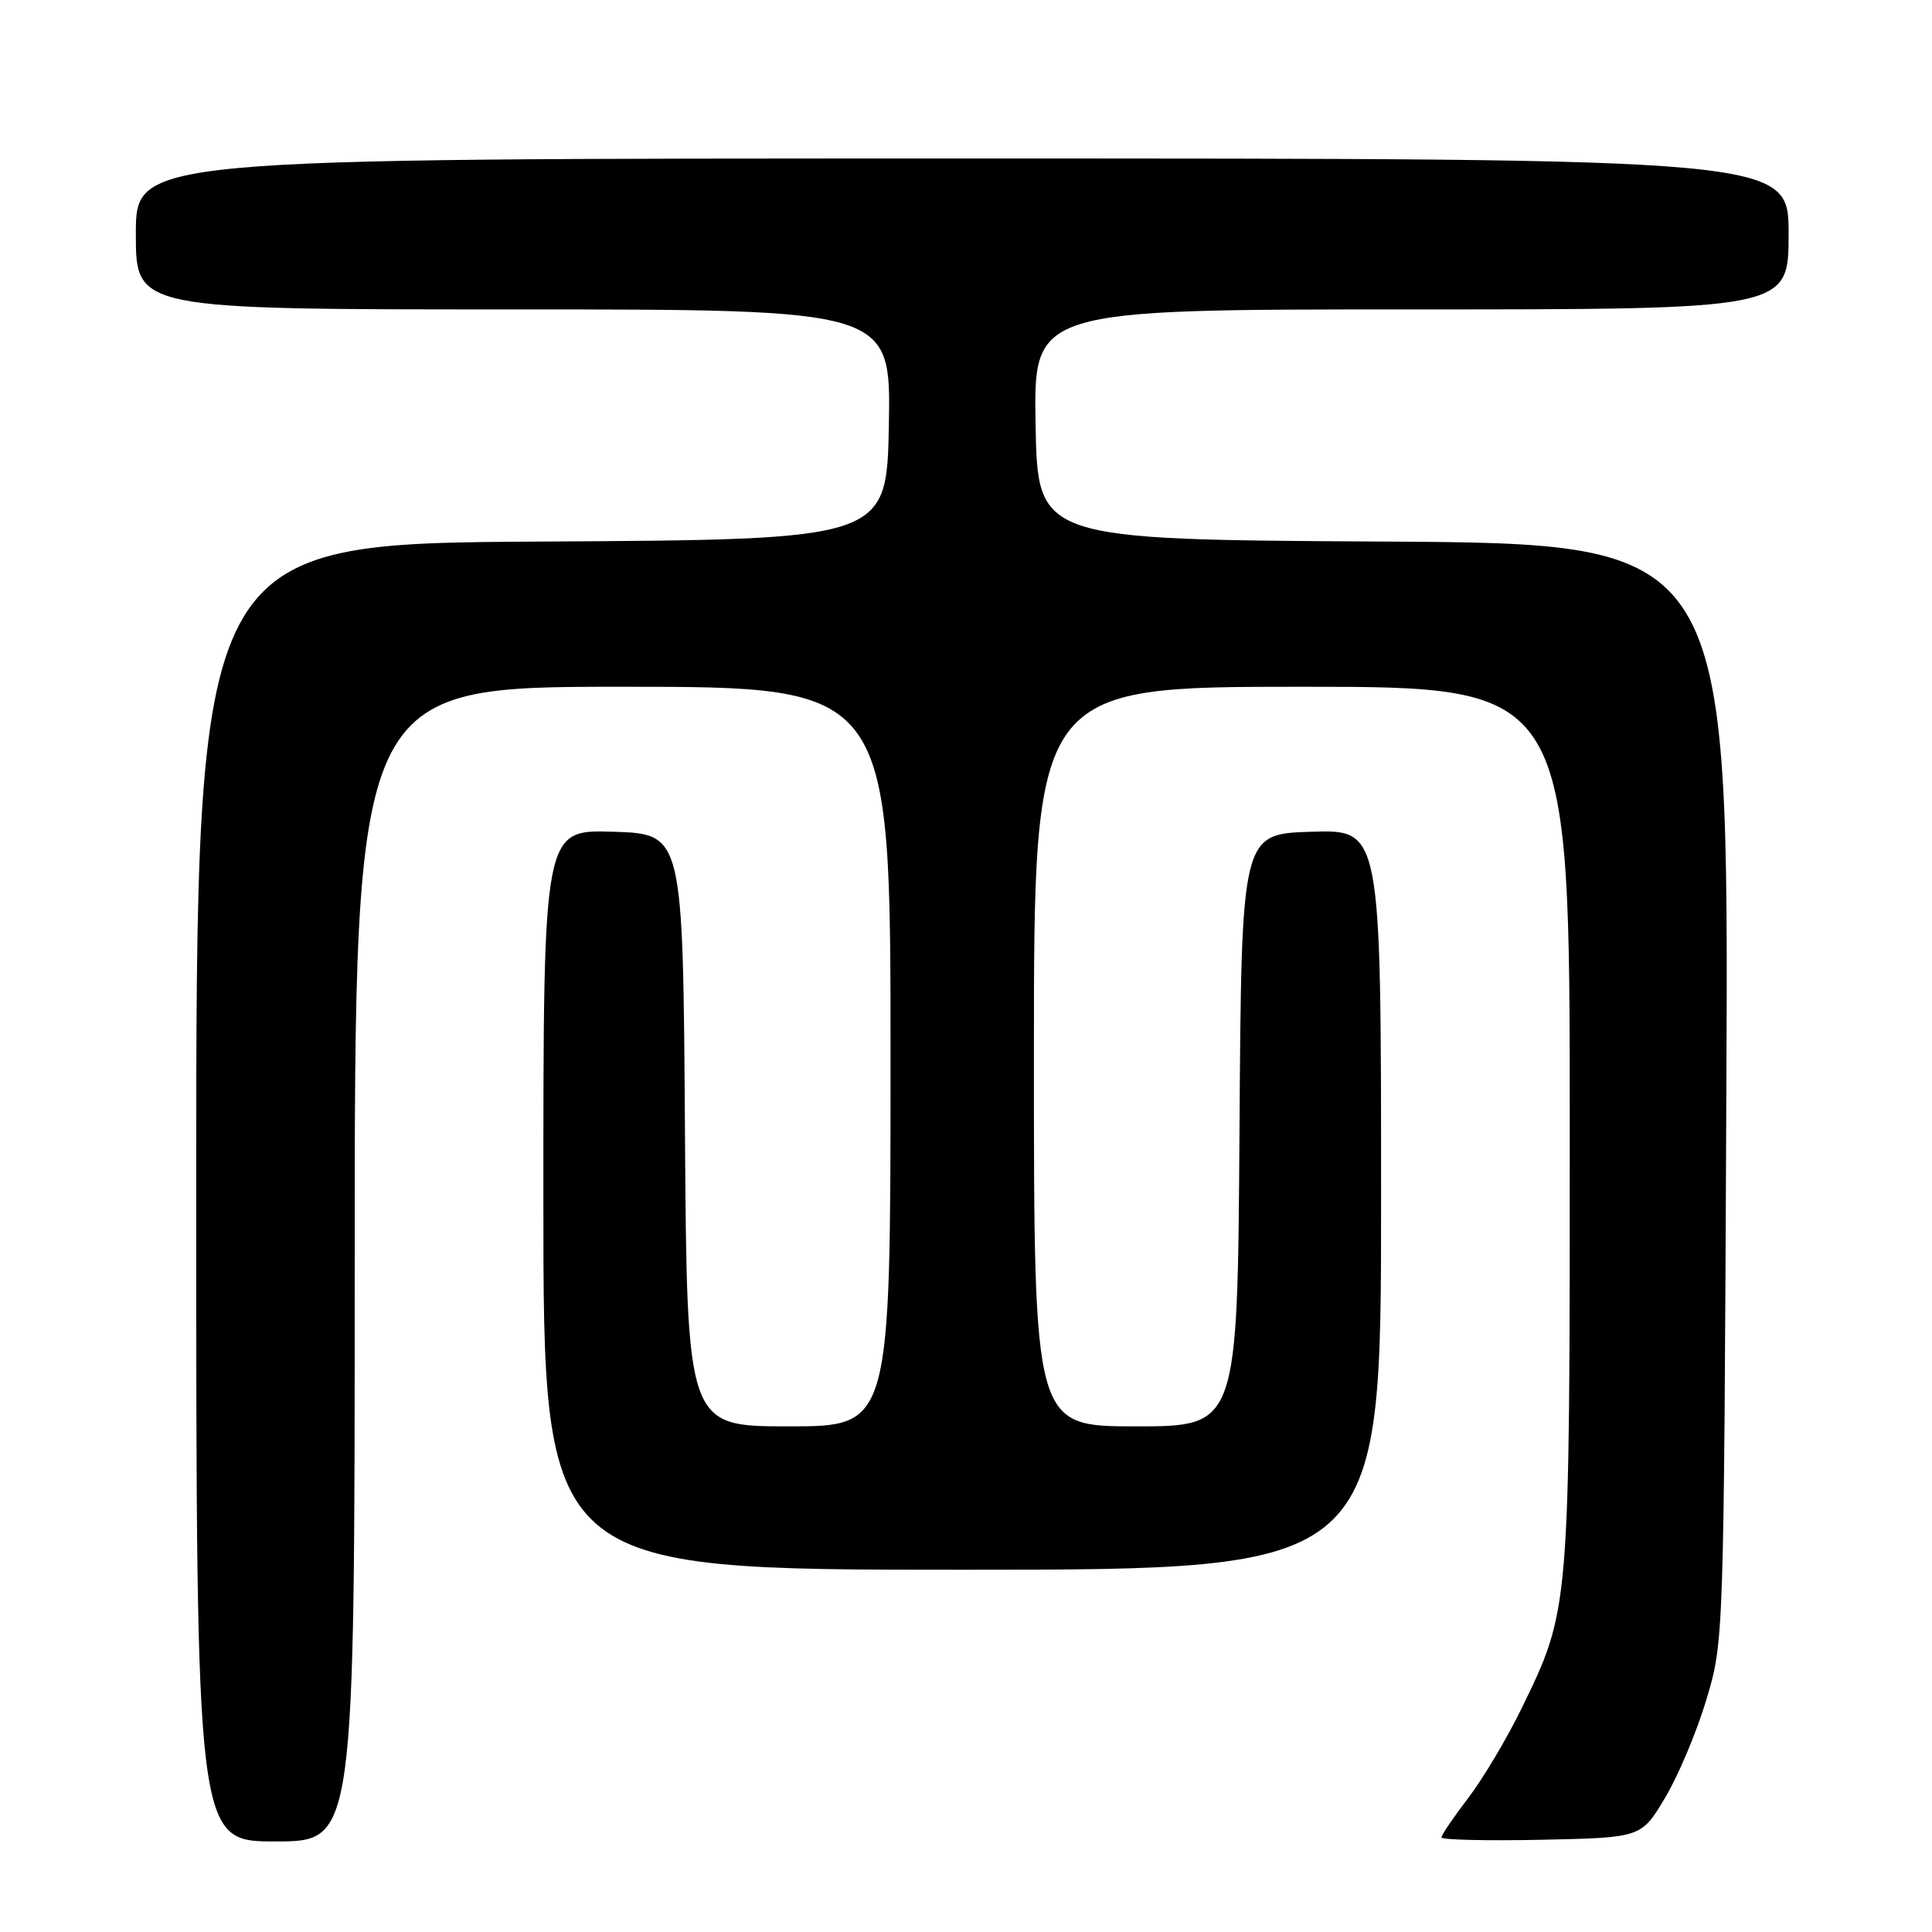 <?xml version="1.0" encoding="UTF-8" standalone="no"?>
<!DOCTYPE svg PUBLIC "-//W3C//DTD SVG 1.1//EN" "http://www.w3.org/Graphics/SVG/1.1/DTD/svg11.dtd" >
<svg xmlns="http://www.w3.org/2000/svg" xmlns:xlink="http://www.w3.org/1999/xlink" version="1.1" viewBox="0 0 256 256">
 <g >
 <path fill="currentColor"
d=" M 47.00 167.50 C 47.00 91.00 47.00 91.00 82.50 91.00 C 118.00 91.00 118.00 91.00 118.00 140.00 C 118.00 189.00 118.00 189.00 104.51 189.00 C 91.02 189.00 91.02 189.00 90.76 149.75 C 90.50 110.50 90.50 110.50 81.25 110.21 C 72.00 109.92 72.00 109.92 72.00 158.96 C 72.00 208.00 72.00 208.00 127.50 208.00 C 183.00 208.00 183.00 208.00 183.00 158.96 C 183.00 109.92 183.00 109.92 173.75 110.21 C 164.50 110.50 164.50 110.50 164.24 149.75 C 163.98 189.00 163.98 189.00 150.49 189.00 C 137.00 189.00 137.00 189.00 137.00 140.00 C 137.00 91.00 137.00 91.00 172.50 91.00 C 208.00 91.00 208.00 91.00 208.00 149.29 C 208.00 213.73 208.04 213.20 201.53 226.55 C 199.64 230.42 196.50 235.68 194.55 238.24 C 192.60 240.79 191.00 243.15 191.00 243.47 C 191.00 243.79 196.96 243.93 204.24 243.78 C 217.48 243.50 217.48 243.50 220.63 238.22 C 222.37 235.32 224.83 229.47 226.10 225.22 C 228.42 217.50 228.42 217.46 228.75 144.76 C 229.09 72.02 229.09 72.02 183.29 71.76 C 137.50 71.50 137.50 71.50 137.22 56.25 C 136.95 41.00 136.95 41.00 186.97 41.00 C 237.00 41.00 237.00 41.00 237.00 31.00 C 237.00 21.00 237.00 21.00 127.50 21.00 C 18.00 21.00 18.00 21.00 18.00 31.00 C 18.00 41.00 18.00 41.00 68.03 41.00 C 118.05 41.00 118.05 41.00 117.78 56.25 C 117.50 71.50 117.50 71.50 71.75 71.76 C 26.00 72.02 26.00 72.02 26.00 158.01 C 26.00 244.00 26.00 244.00 36.50 244.00 C 47.00 244.00 47.00 244.00 47.00 167.50 Z "/>
</g>
</svg>